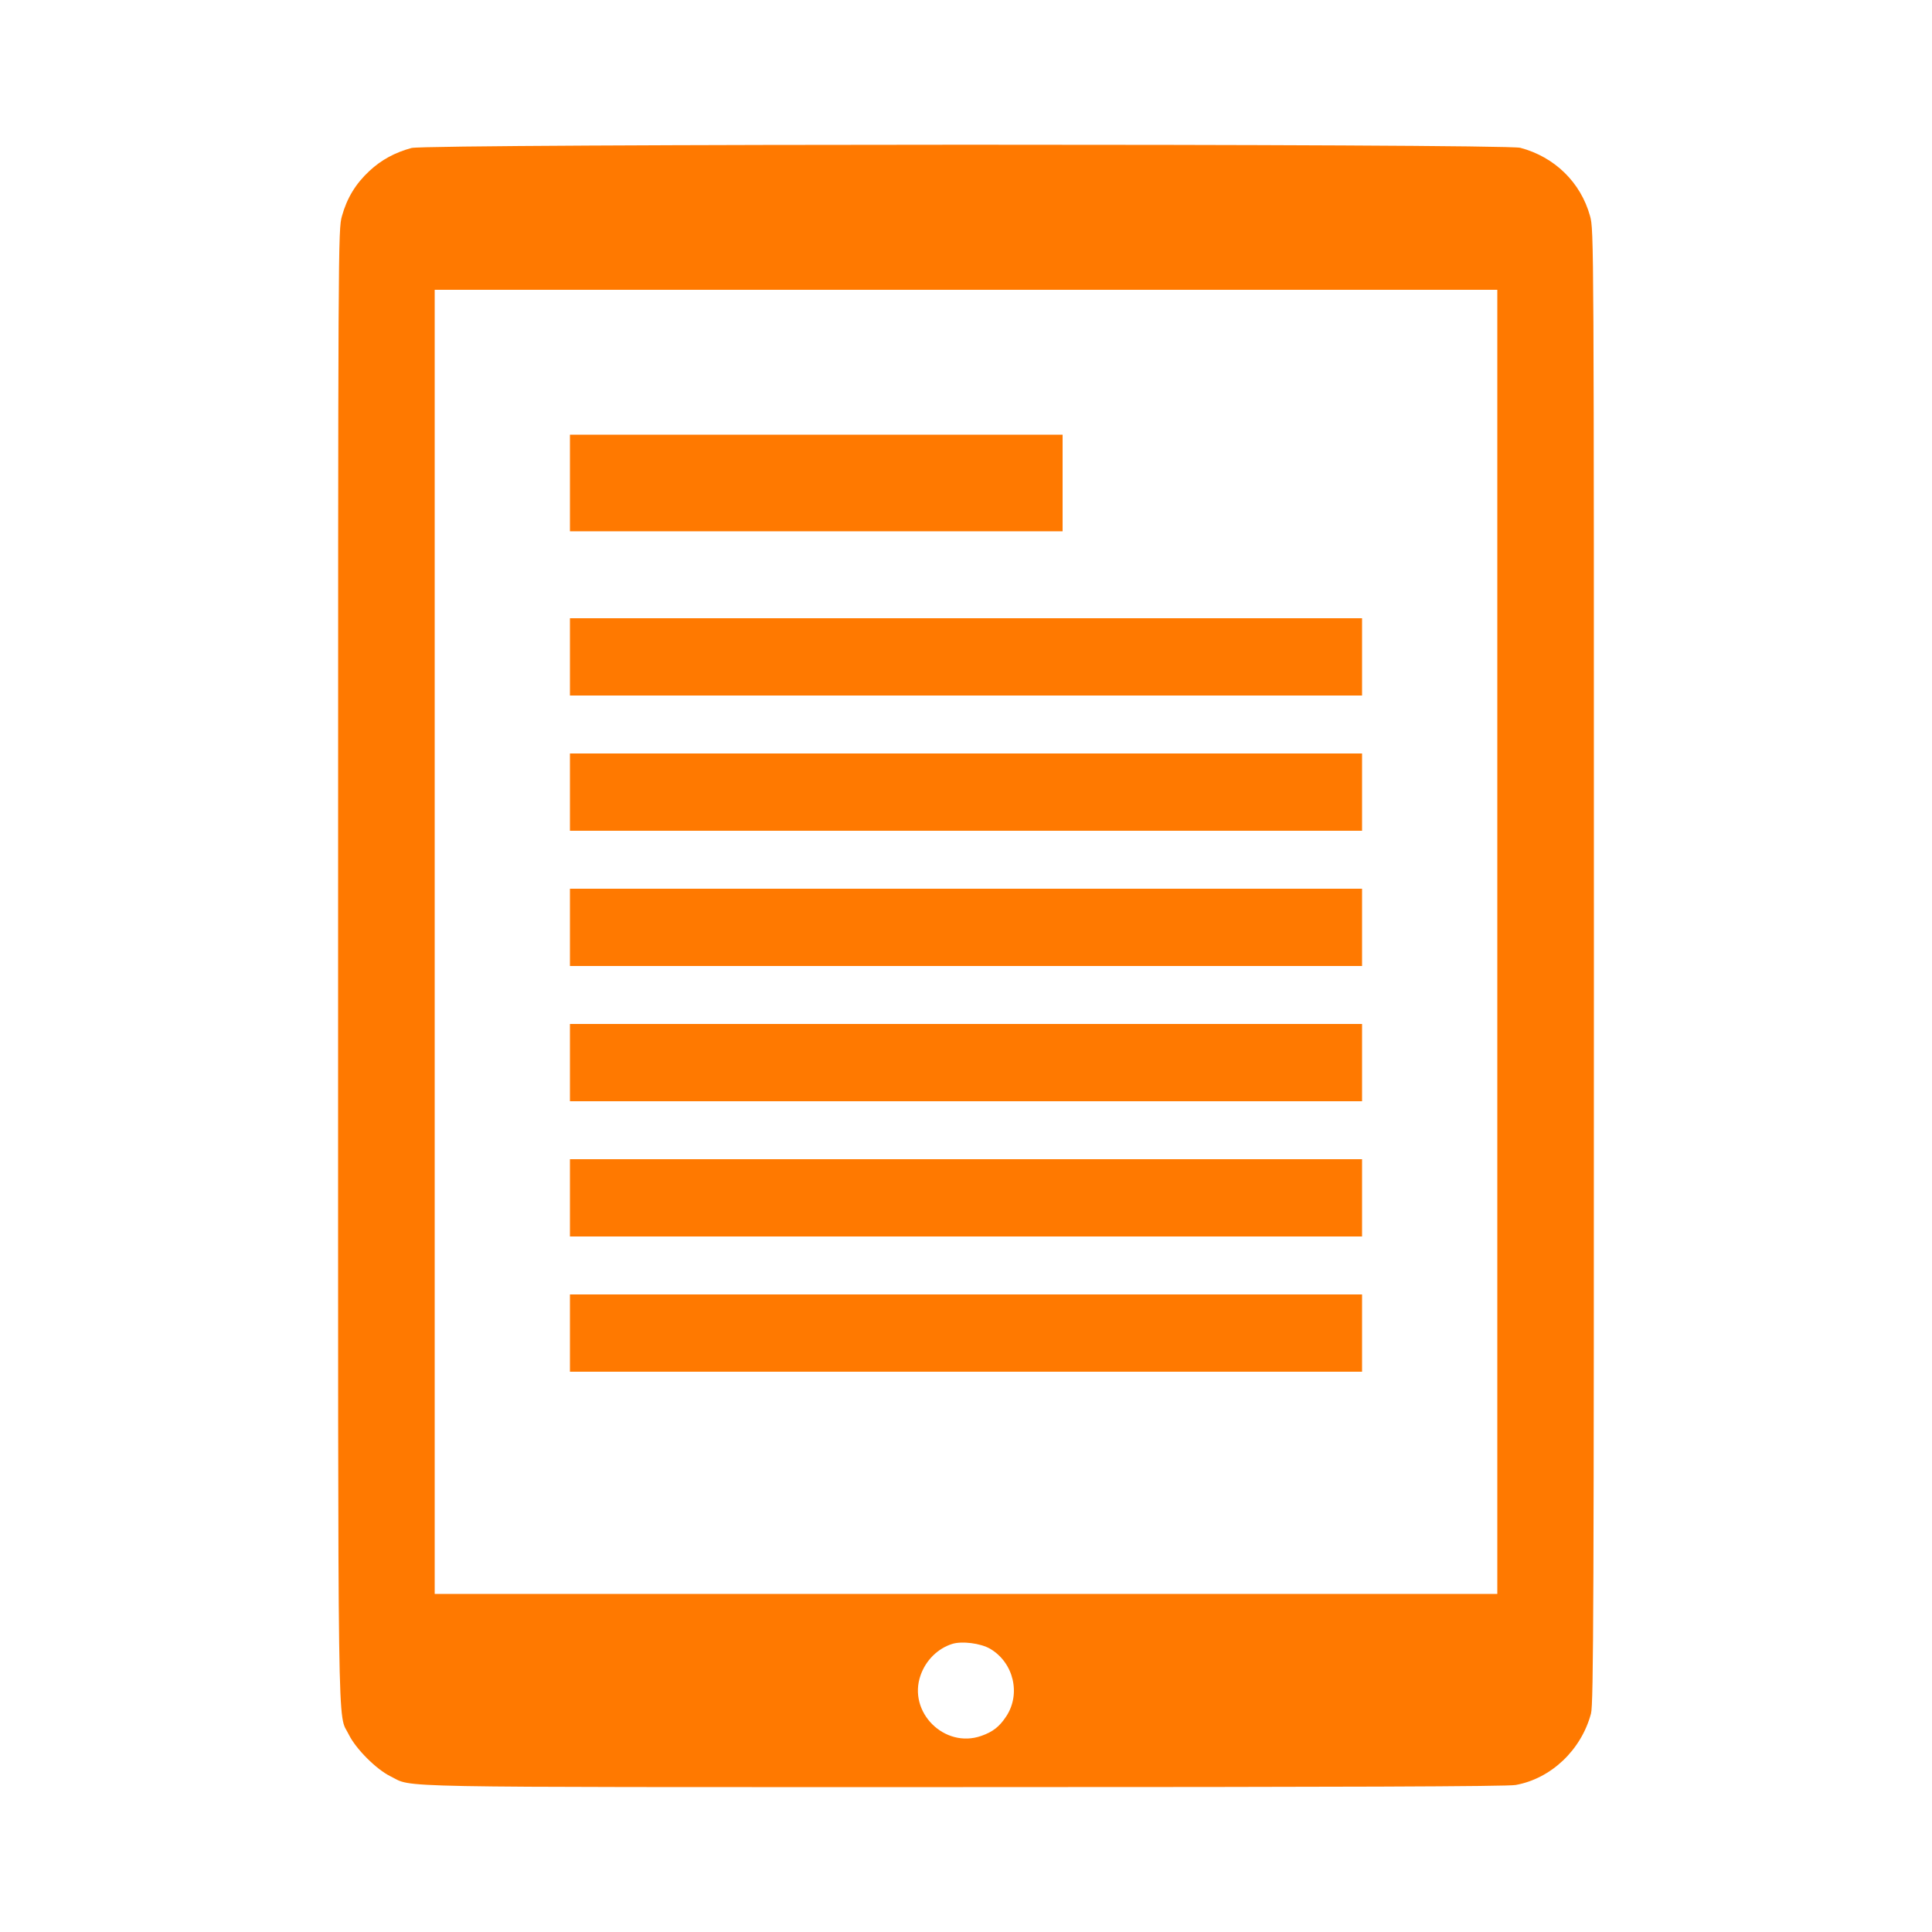 <!-- Generated by IcoMoon.io -->
<svg version="1.1" xmlns="http://www.w3.org/2000/svg" width="32" height="32" viewBox="0 0 32 32">
<title>ebook</title>
<path fill="#ff7900" d="M6.816 2.451c-0.272 0.074-0.499 0.195-0.698 0.381-0.227 0.211-0.371 0.448-0.454 0.746-0.064 0.227-0.064 0.352-0.064 12.429 0 13.299-0.013 12.33 0.179 12.726 0.115 0.234 0.454 0.573 0.688 0.688 0.394 0.192-0.275 0.179 9.485 0.179 6.32 0 9.021-0.010 9.152-0.035 0.589-0.106 1.088-0.582 1.248-1.184 0.042-0.147 0.048-1.91 0.048-12.374 0-12.077 0-12.202-0.064-12.429-0.154-0.557-0.586-0.979-1.155-1.13-0.262-0.070-18.102-0.067-18.365 0.003zM24.8 15.6v10.8h-17.6v-21.6h17.6v10.8zM16.4 27.309c0.39 0.23 0.512 0.749 0.266 1.12-0.112 0.17-0.221 0.256-0.413 0.323-0.608 0.214-1.222-0.394-1.005-1.005 0.086-0.246 0.282-0.442 0.522-0.518 0.16-0.051 0.47-0.013 0.63 0.080z"></path>
<path fill="#ff7900" d="M9.44 8v0.8h8.16v-1.6h-8.16v0.8z"></path>
<path fill="#ff7900" d="M9.44 10.88v0.64h13.12v-1.28h-13.12v0.64z"></path>
<path fill="#ff7900" d="M9.44 13.12v0.64h13.12v-1.28h-13.12v0.64z"></path>
<path fill="#ff7900" d="M9.44 15.36v0.64h13.12v-1.28h-13.12v0.64z"></path>
<path fill="#ff7900" d="M9.44 17.6v0.64h13.12v-1.28h-13.12v0.64z"></path>
<path fill="#ff7900" d="M9.44 19.84v0.64h13.12v-1.28h-13.12v0.64z"></path>
<path fill="#ff7900" d="M9.44 22.080v0.64h13.12v-1.28h-13.12v0.64z"></path>
</svg>
